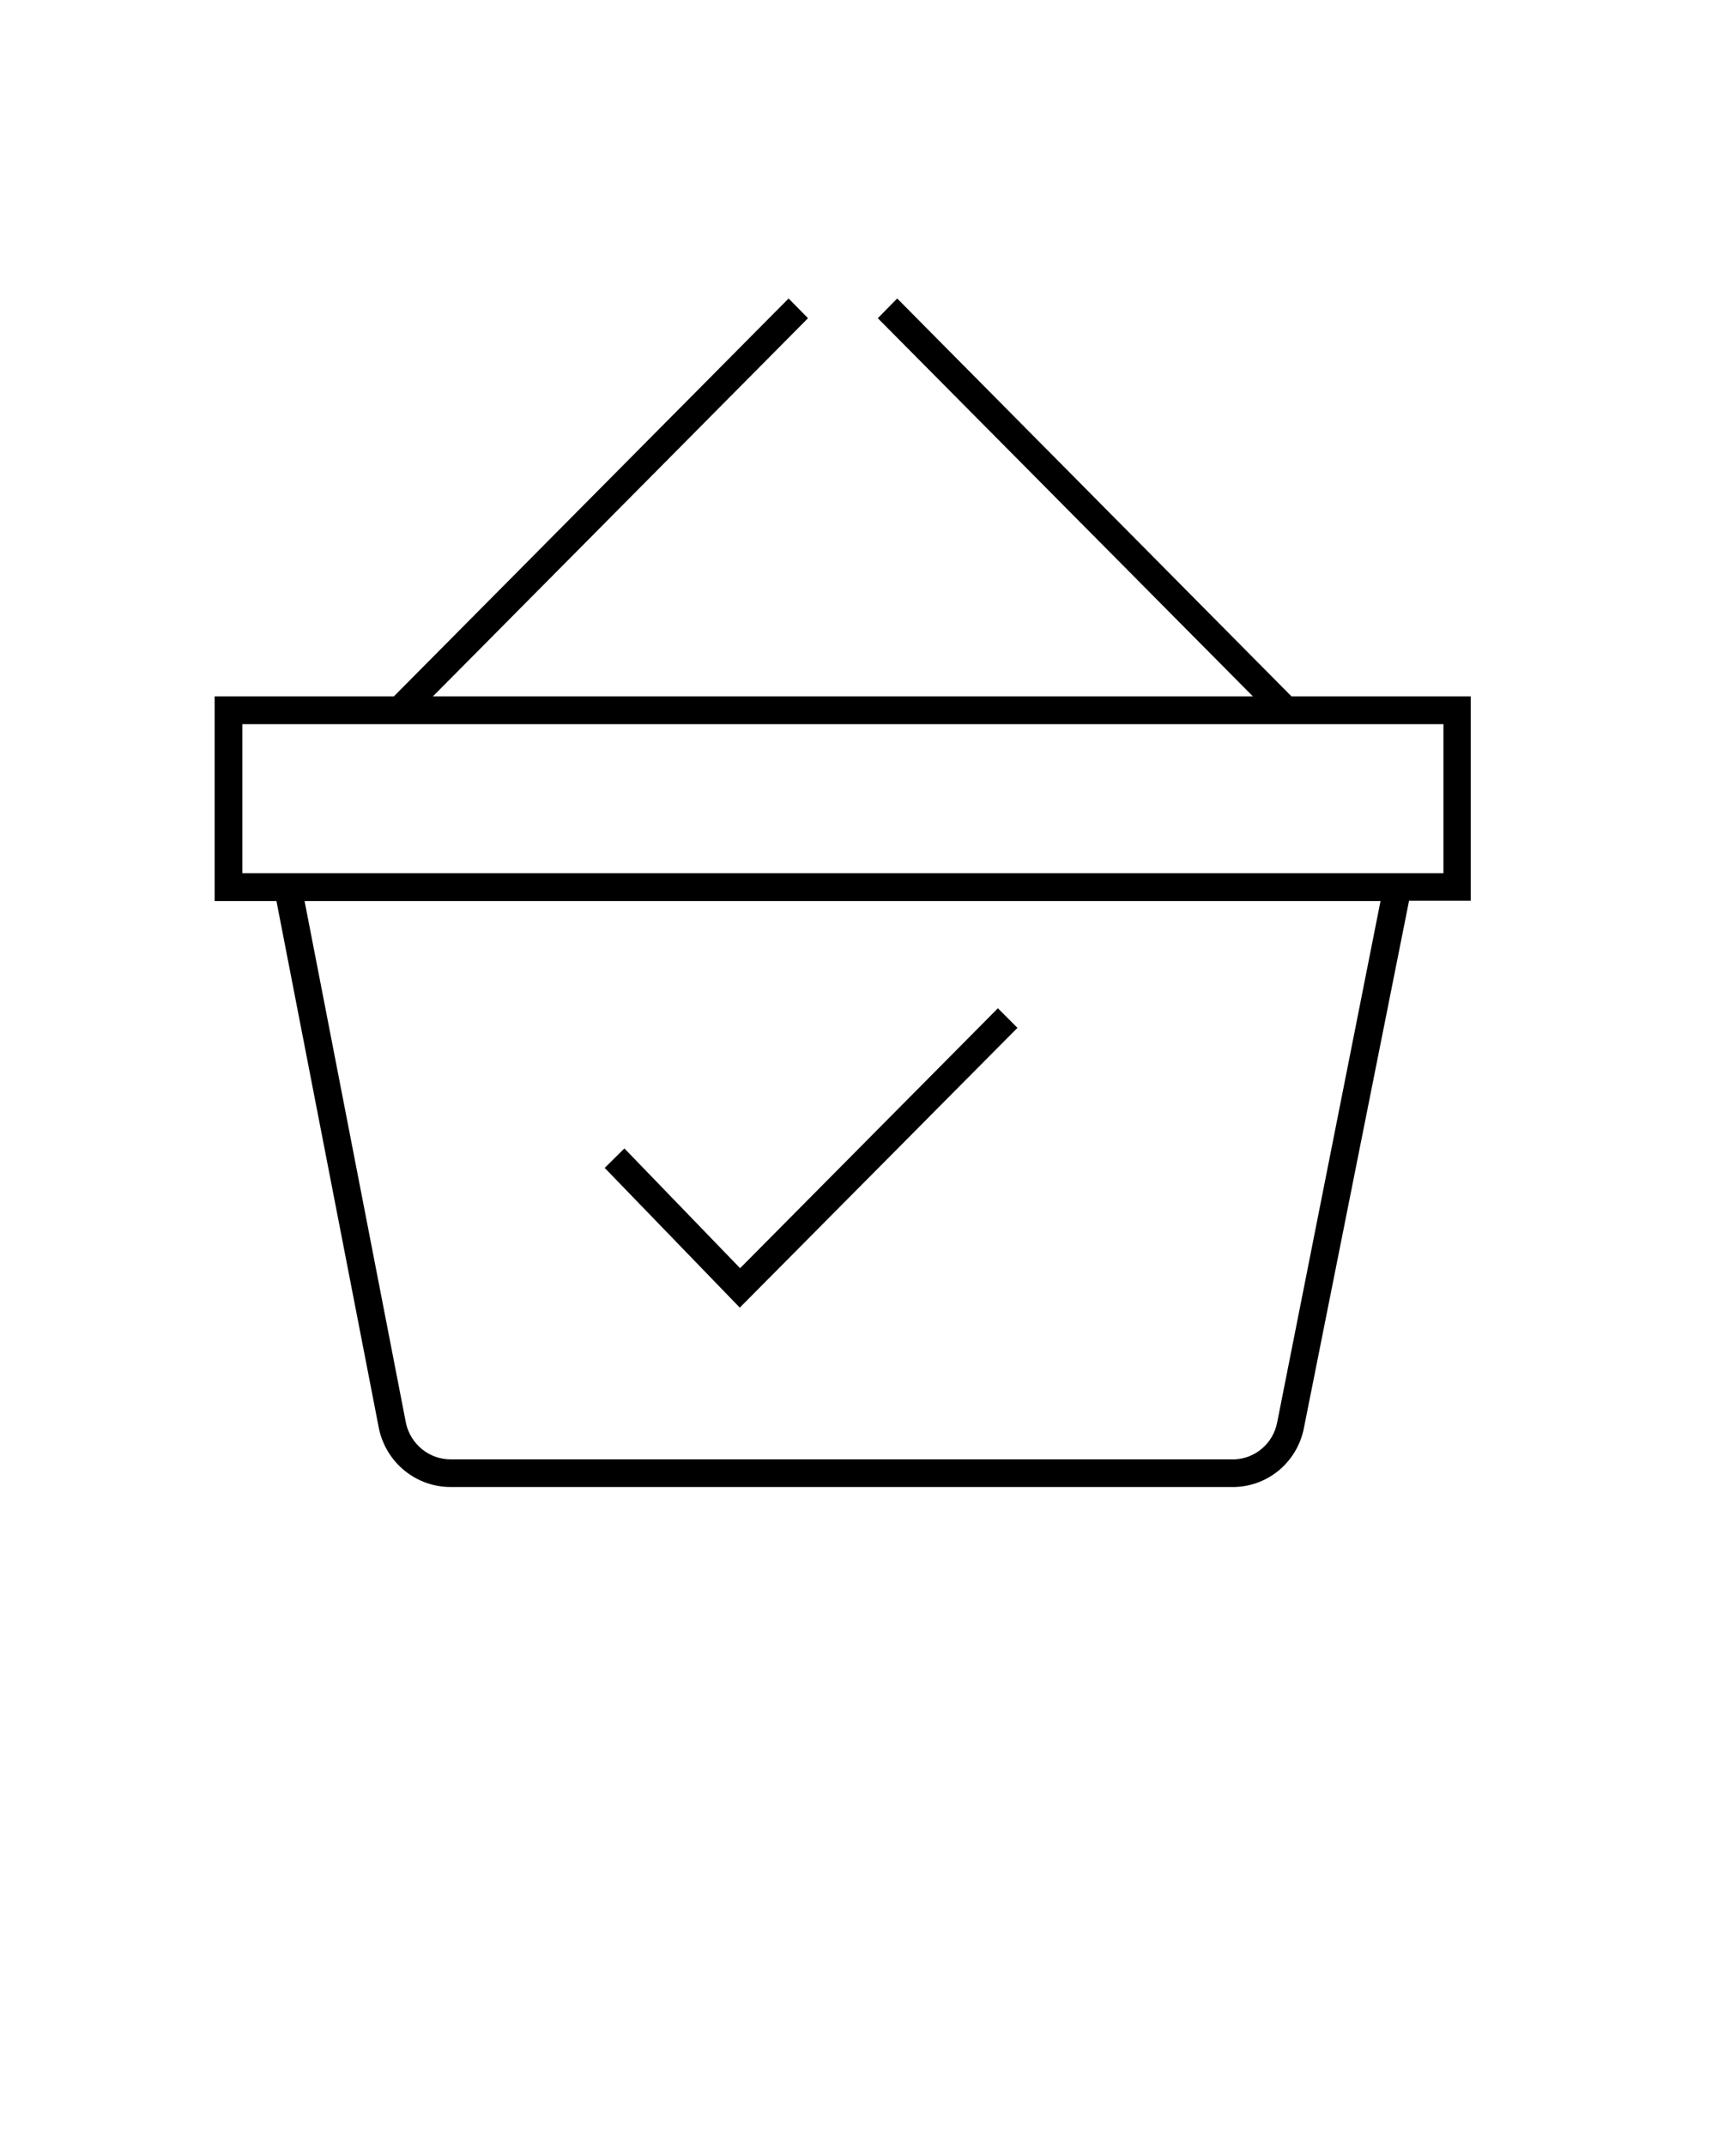 <svg width="34" height="42" viewBox="0 0 34 42" fill="none" xmlns="http://www.w3.org/2000/svg">
<path d="M15.445 5.844L7.714 13.634H4.204V17.641H5.414L7.423 27.977C7.493 28.3 7.671 28.59 7.928 28.797C8.184 29.004 8.504 29.116 8.832 29.114H24.184C24.505 29.105 24.812 28.987 25.057 28.78C25.302 28.572 25.471 28.287 25.535 27.971L27.597 17.635H28.804V13.634H25.294L17.572 5.844L17.192 6.23L24.538 13.634H8.479L15.825 6.23L15.445 5.844ZM25.011 27.863C24.971 28.056 24.868 28.232 24.718 28.36C24.569 28.489 24.381 28.563 24.184 28.573H8.832C8.628 28.574 8.429 28.505 8.269 28.377C8.109 28.248 7.997 28.069 7.952 27.868L5.965 17.641H27.038L25.011 27.863ZM28.27 17.097H4.747V14.178H28.27V17.097Z" fill="black"/>
<path d="M19.927 20.124L19.544 19.741L14.495 24.83L12.229 22.485L11.843 22.866L14.489 25.602L19.927 20.124Z" fill="black"/>
</svg>
